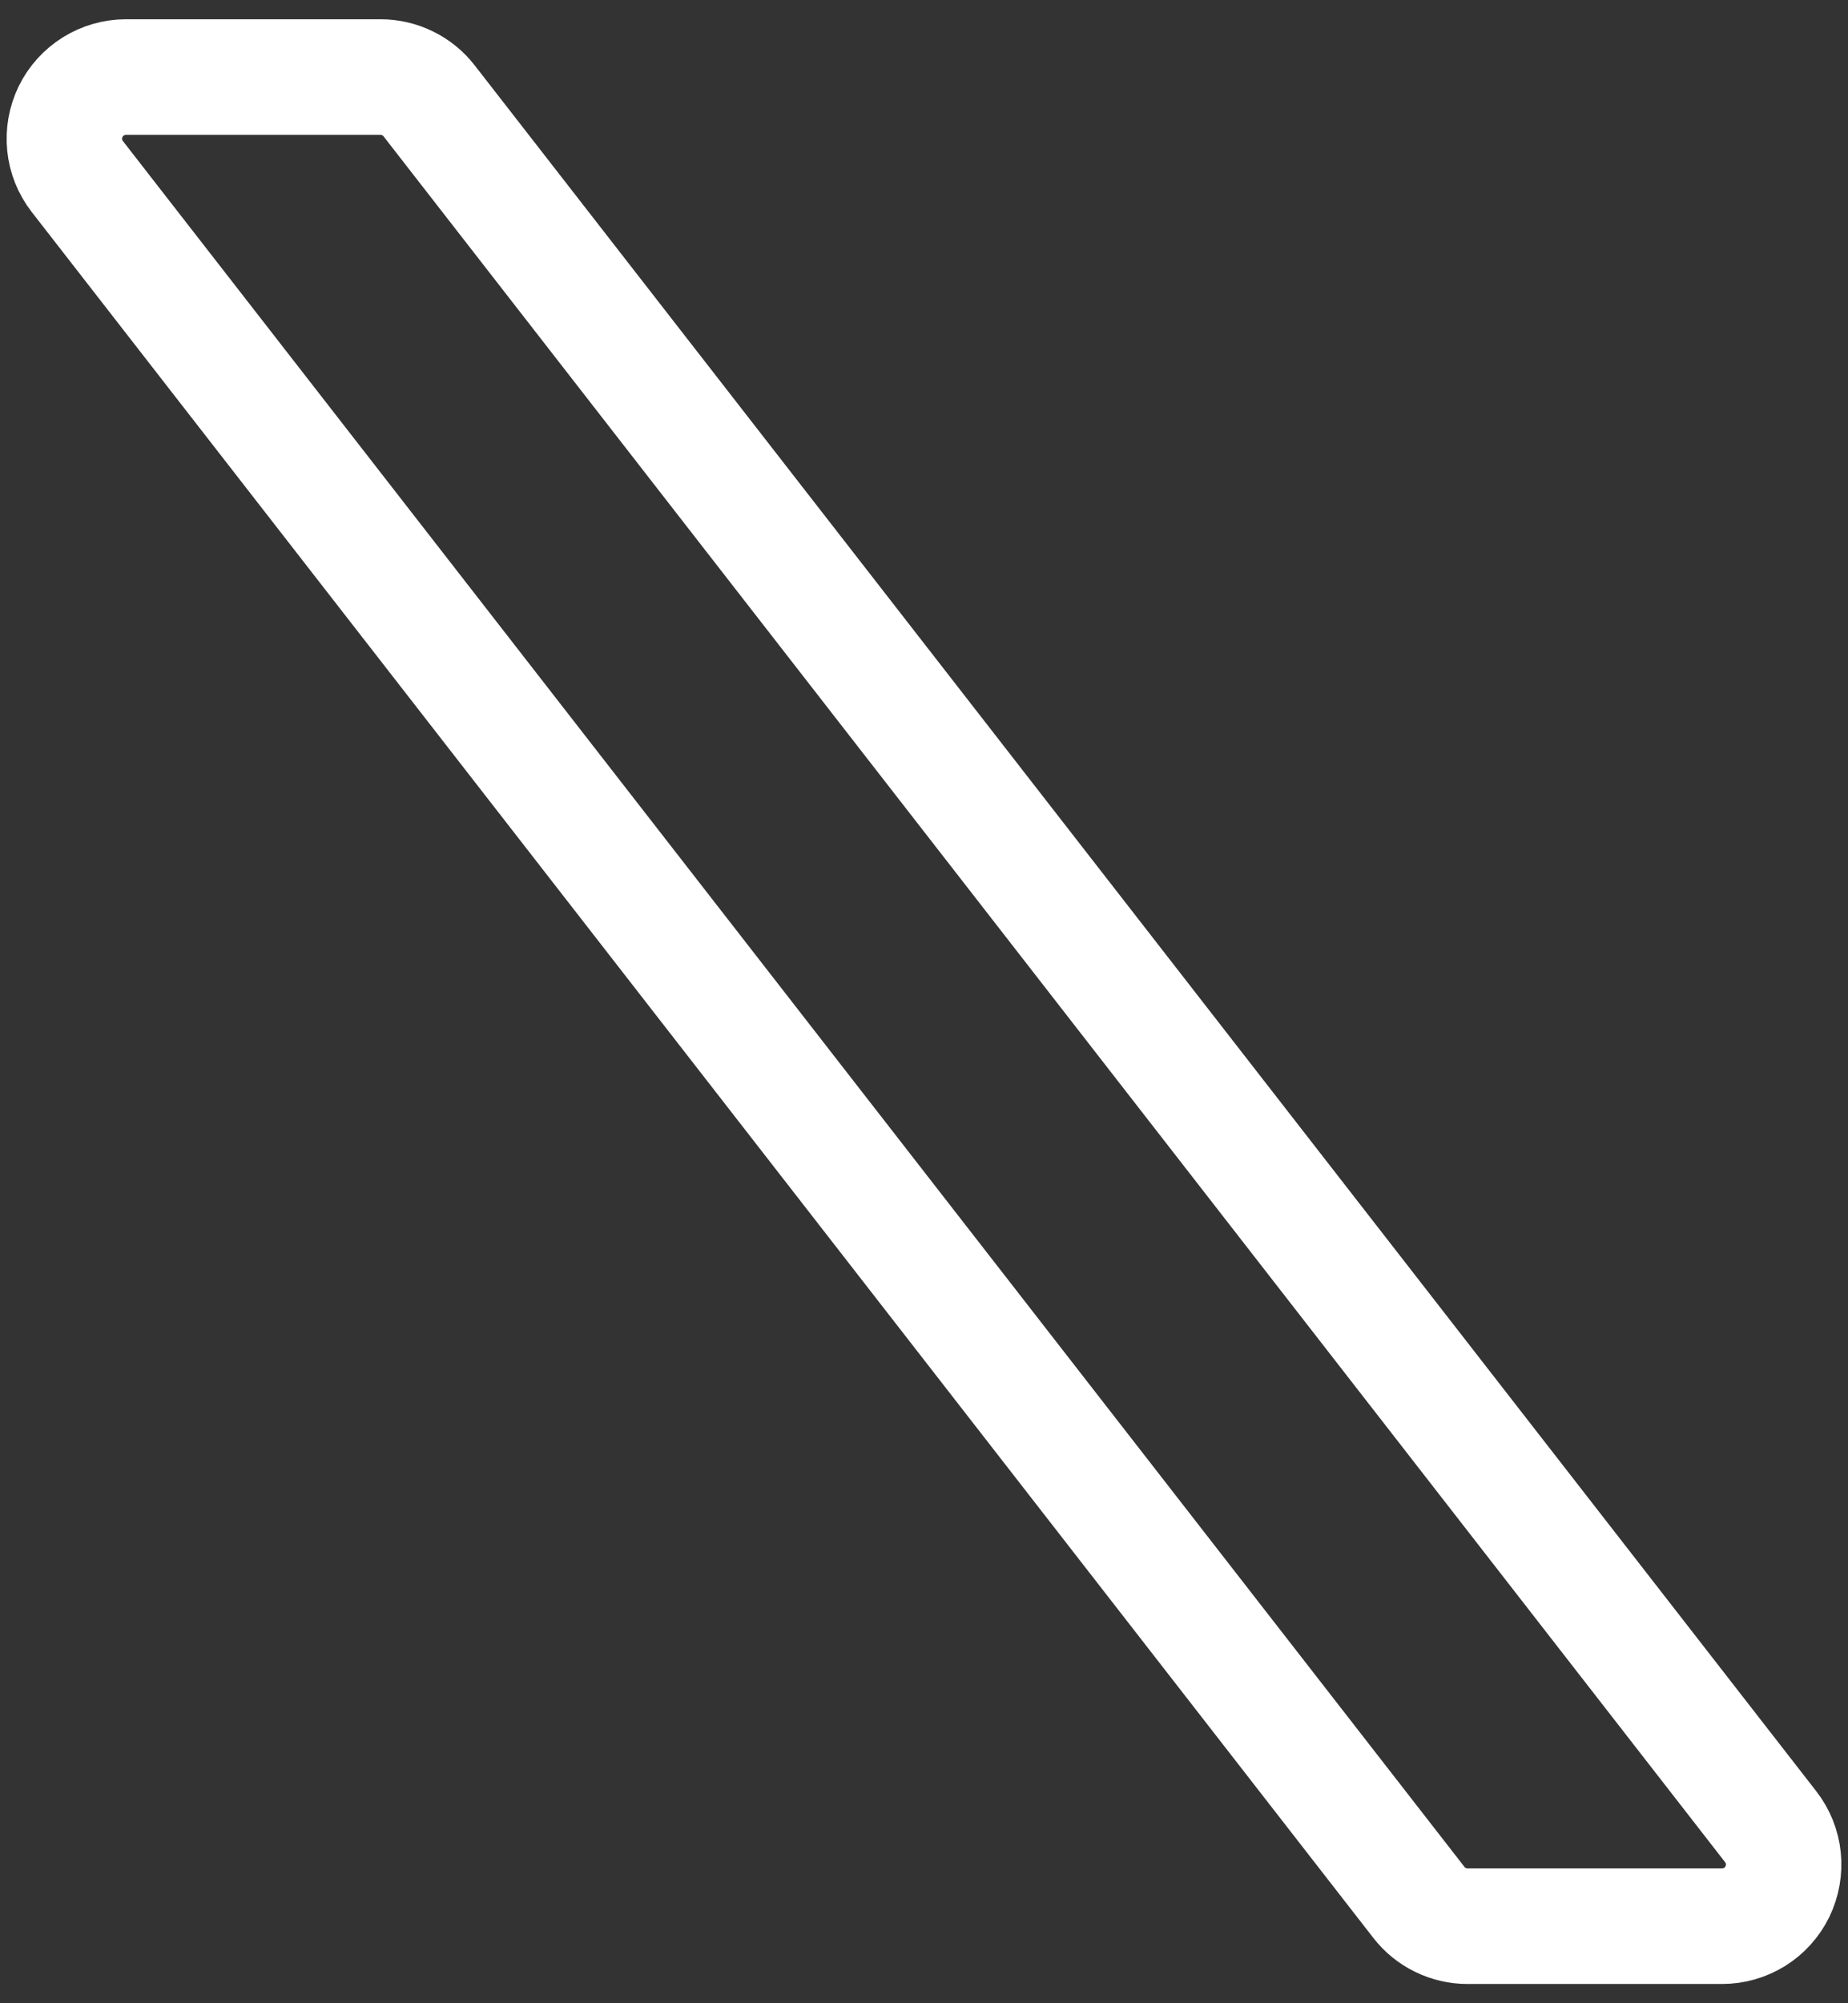 <svg width="24" height="26" viewBox="0 0 24 26" fill="none" xmlns="http://www.w3.org/2000/svg">
<rect x="0" y="0" width="24" height="26" fill="#333333" stroke="none"/>
<path d="M18.427 24.691L1.004 2.291C0.912 2.172 0.855 2.031 0.84 1.882C0.825 1.733 0.852 1.583 0.917 1.448C0.983 1.314 1.086 1.2 1.213 1.121C1.34 1.042 1.486 1 1.636 1H4.943C5.064 1 5.185 1.028 5.294 1.082C5.403 1.135 5.499 1.213 5.573 1.309L22.996 23.709C23.088 23.828 23.145 23.969 23.16 24.118C23.175 24.267 23.148 24.417 23.083 24.552C23.017 24.686 22.915 24.8 22.788 24.879C22.66 24.958 22.514 25 22.364 25H19.057C18.936 25 18.816 24.972 18.706 24.918C18.597 24.865 18.501 24.787 18.427 24.691Z" stroke="white" stroke-width="1.5"/>
</svg>
